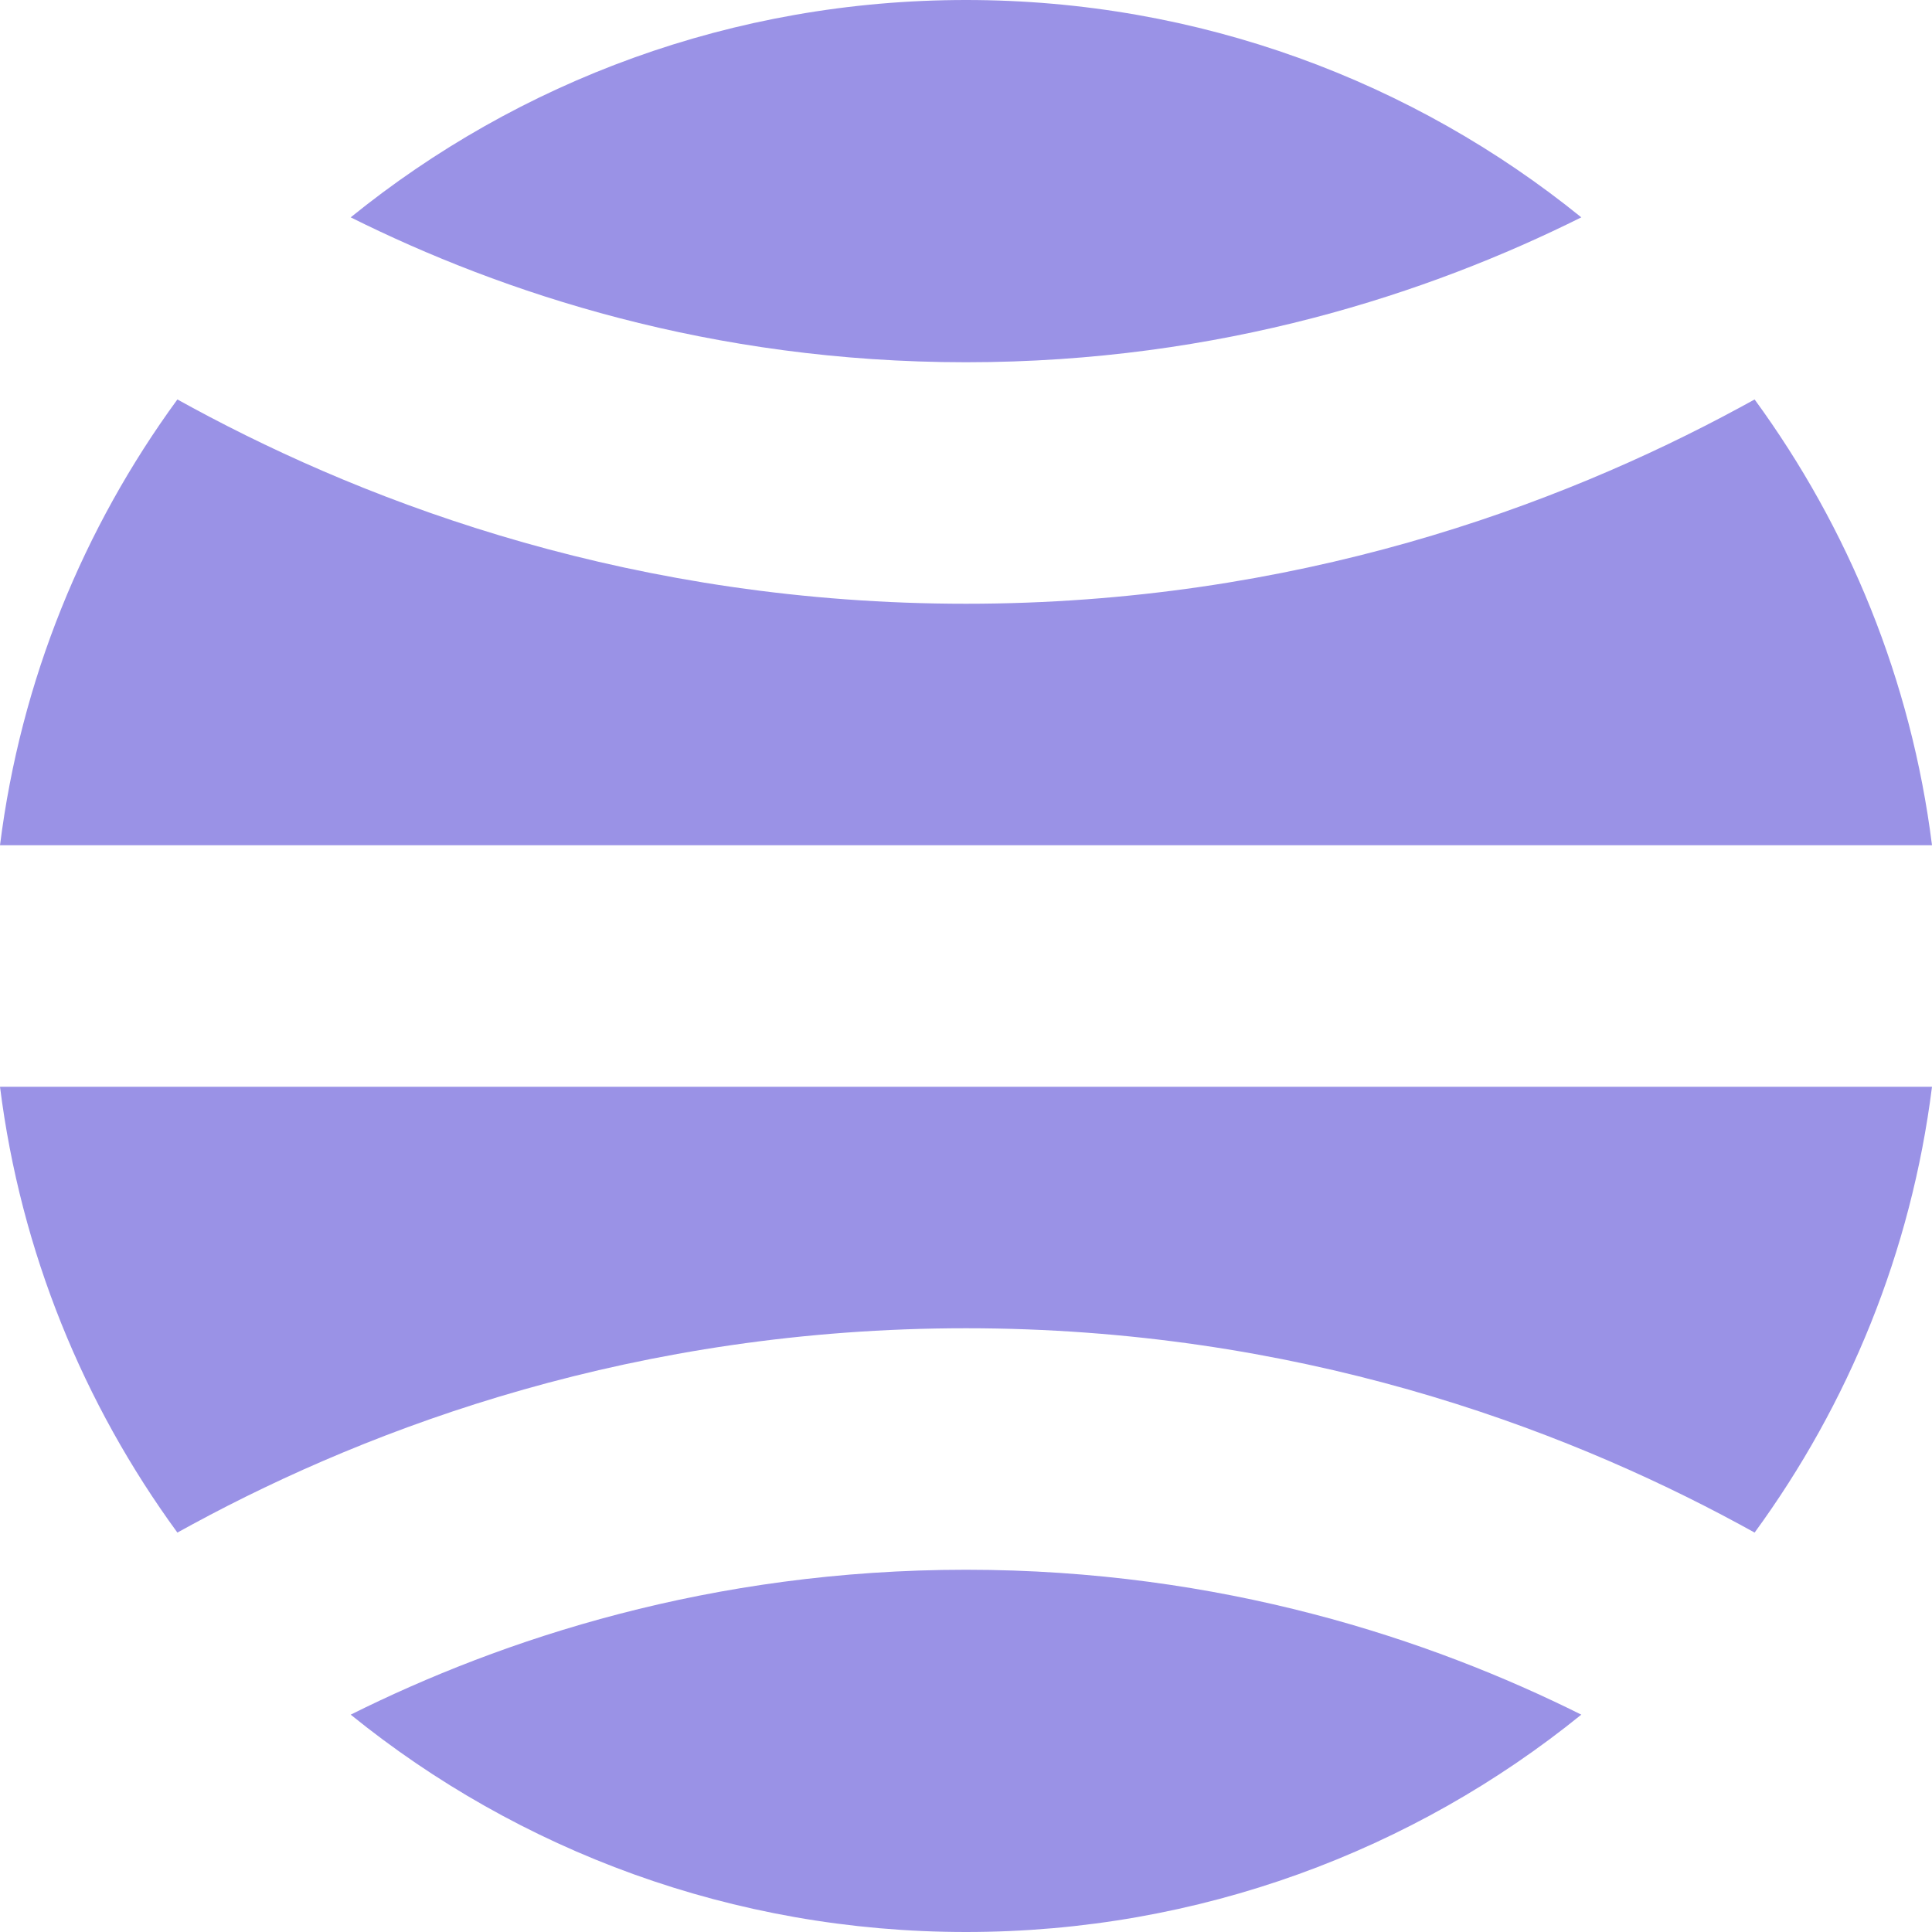 <svg width="54" height="54" viewBox="0 0 54 54" fill="none" xmlns="http://www.w3.org/2000/svg">
<path d="M0 30.375C0.58 34.992 2.335 39.246 4.958 42.836C5.1 42.757 5.243 42.678 5.389 42.6C10.441 39.865 17.801 37.125 27 37.125C36.199 37.125 43.559 39.865 48.611 42.6C48.757 42.678 48.9 42.757 49.042 42.836C51.665 39.246 53.42 34.992 54 30.375L0 30.375Z" fill="#9A92E6"/>
<path d="M27 54C20.477 54 14.489 51.722 9.802 47.925C14.036 45.814 19.866 43.875 27 43.875C34.134 43.875 39.964 45.814 44.198 47.925C39.511 51.722 33.523 54 27 54Z" fill="#9A92E6"/>
<path d="M9.802 6.075C14.489 2.278 20.477 0 27 0C33.523 0 39.51 2.278 44.198 6.075C39.964 8.186 34.134 10.125 27 10.125C19.866 10.125 14.036 8.186 9.802 6.075Z" fill="#9A92E6"/>
<path d="M4.958 11.165C5.1 11.243 5.243 11.322 5.388 11.4C10.441 14.135 17.801 16.875 27 16.875C36.199 16.875 43.559 14.135 48.611 11.4C48.757 11.322 48.9 11.243 49.042 11.165C51.665 14.754 53.42 19.008 54 23.625L0 23.625C0.58 19.008 2.335 14.754 4.958 11.165Z" fill="#9A92E6"/>
</svg>
